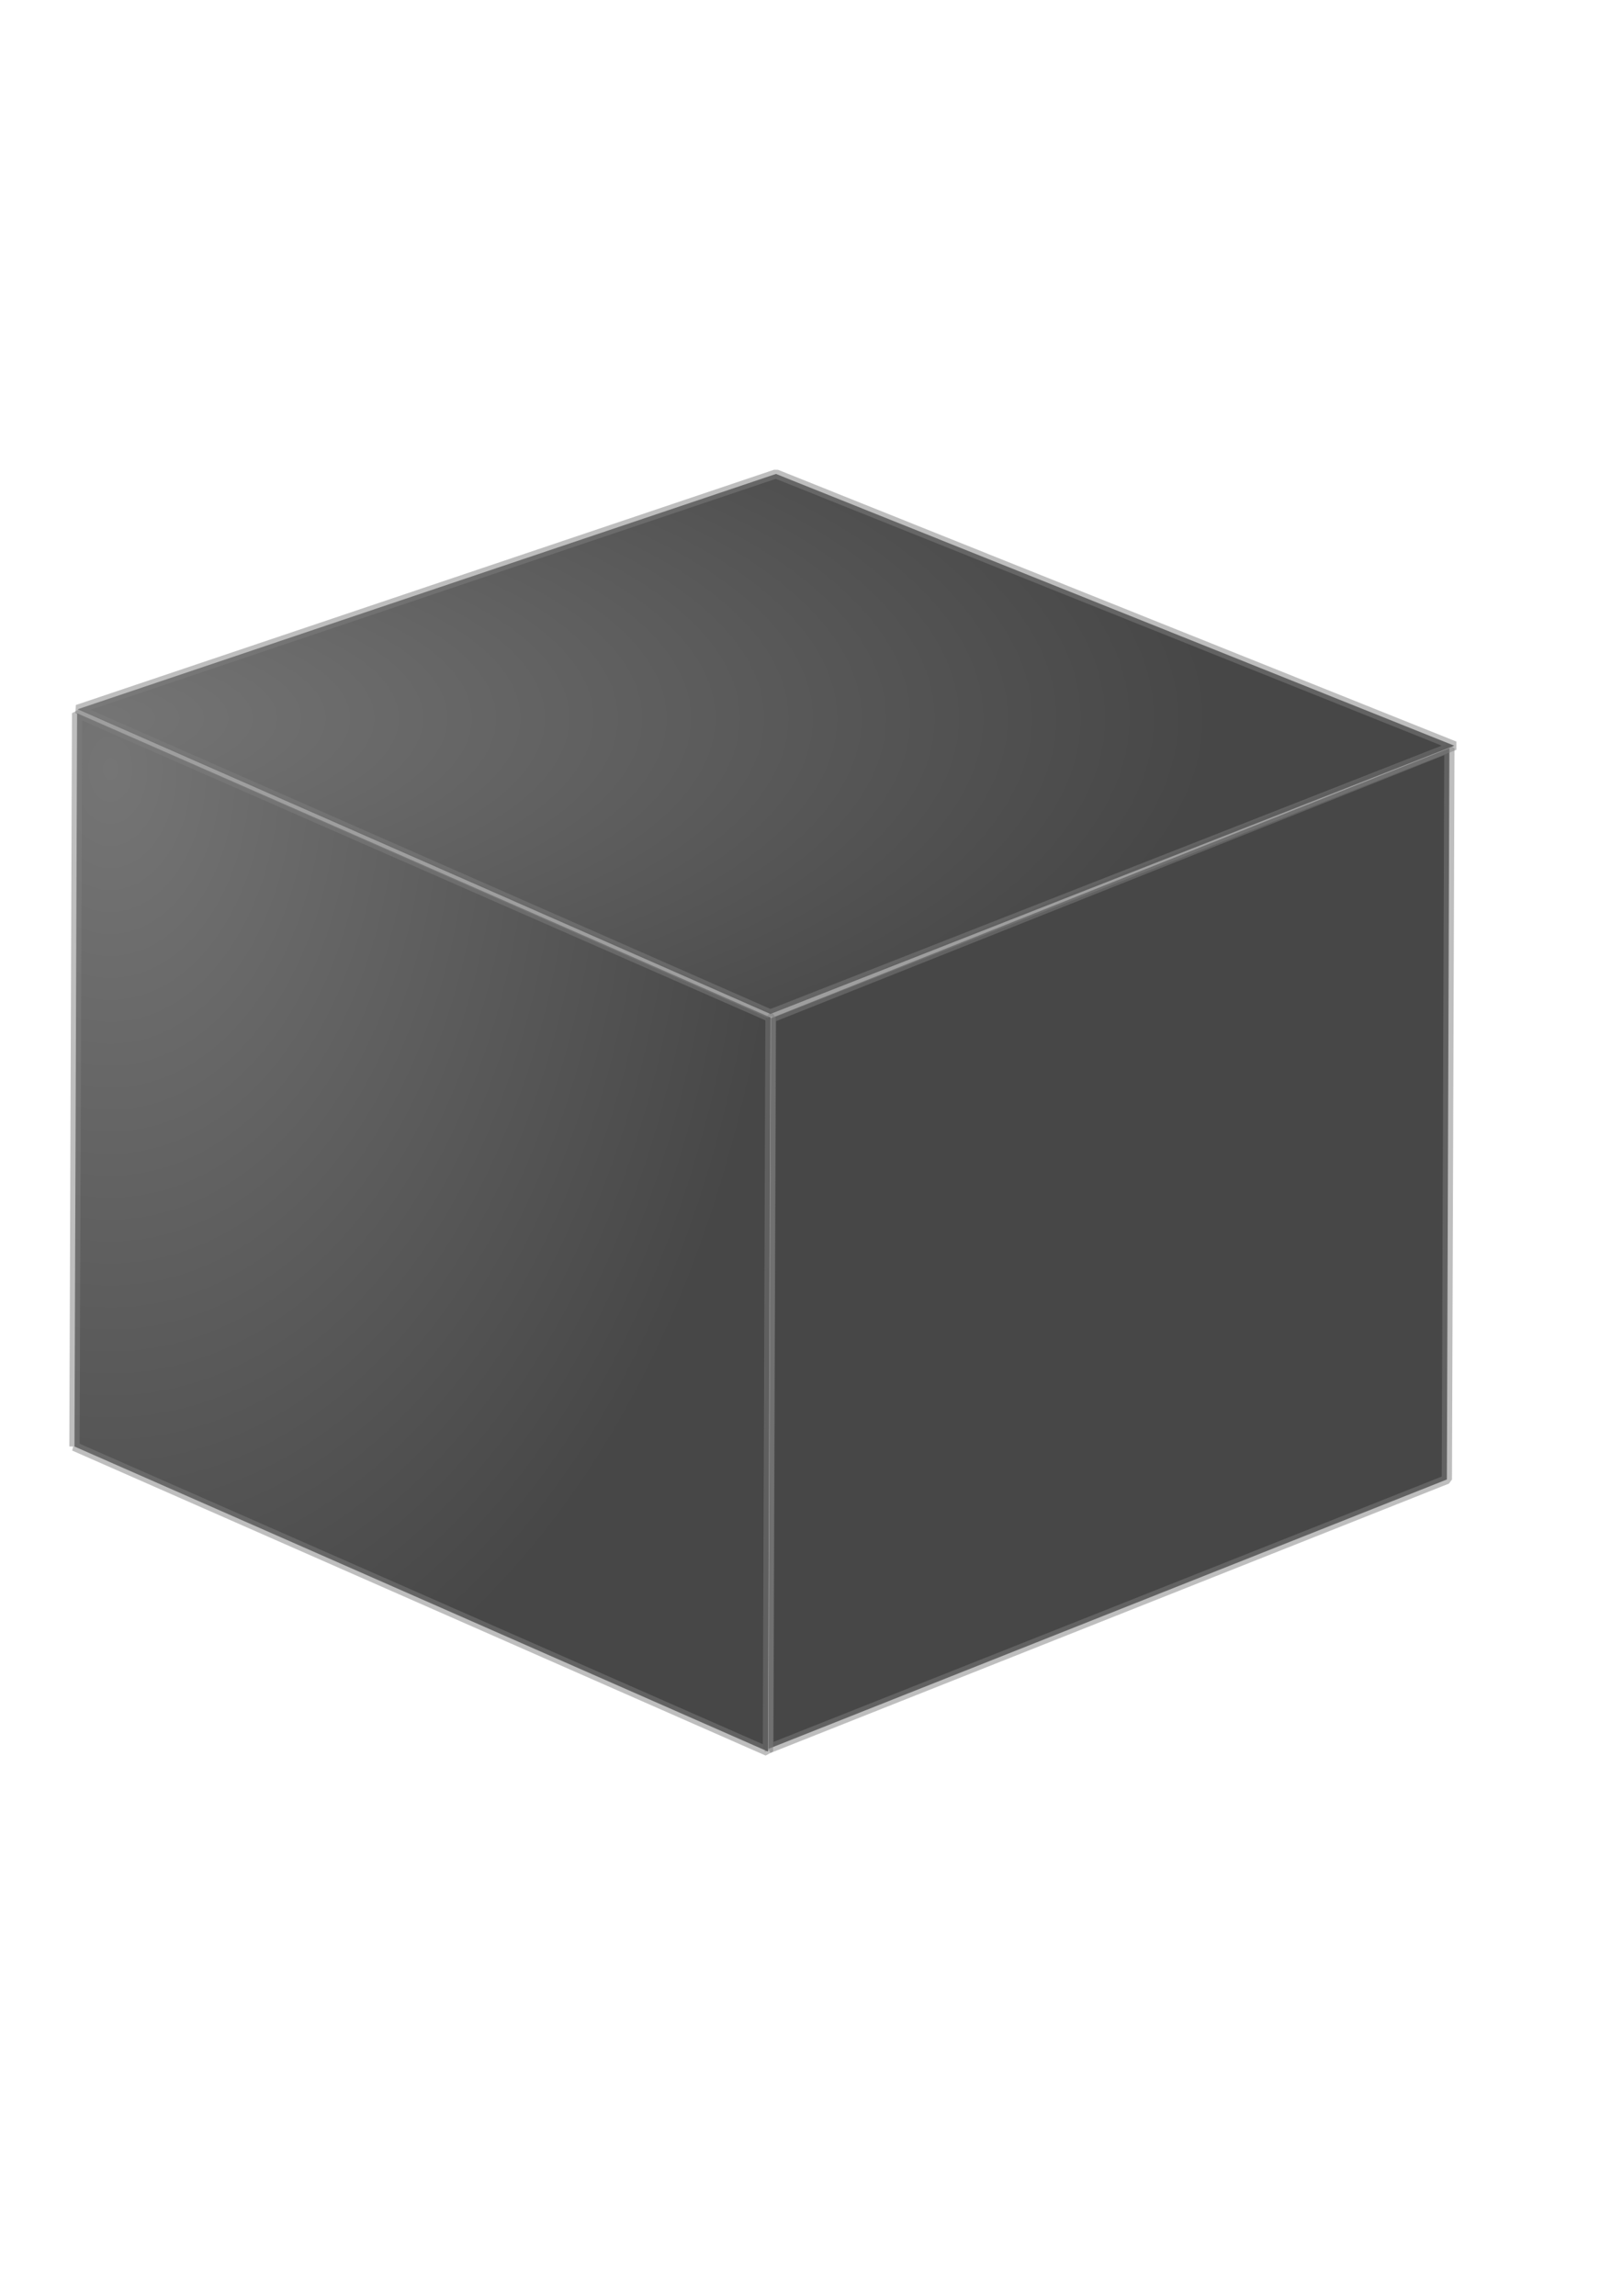 <svg xmlns="http://www.w3.org/2000/svg" xmlns:svg="http://www.w3.org/2000/svg" xmlns:xlink="http://www.w3.org/1999/xlink" id="svg602" width="210mm" height="297mm" version="1.1" xml:space="preserve"><defs id="defs604"><linearGradient id="linearGradient623"><stop id="stop624" offset="0" stop-color="#666" stop-opacity=".902"/><stop id="stop625" offset="1" stop-color="#333" stop-opacity=".902"/></linearGradient><linearGradient id="linearGradient626" x1=".943" x2=".614" y1=".906" y2=".813" spreadMethod="reflect" xlink:href="#linearGradient623"/><radialGradient id="radialGradient627" cx="186.867" cy="345.34" r="107.525" fx="186.867" fy="345.34" gradientTransform="scale(0.768,1.301)" gradientUnits="userSpaceOnUse" spreadMethod="pad" xlink:href="#linearGradient623"/><radialGradient id="radialGradient630" cx=".015" cy=".457" r=".808" fx=".015" fy=".457" xlink:href="#linearGradient623"/><radialGradient id="radialGradient631" cx="291.711" cy="350.627" r="68.728" fx="291.711" fy="350.627" gradientTransform="scale(0.774,1.292)" gradientUnits="userSpaceOnUse" xlink:href="#linearGradient623"/><radialGradient id="radialGradient3001" cx="186.867" cy="345.34" r="107.525" fx="186.867" fy="345.34" gradientTransform="scale(0.768,1.301)" gradientUnits="userSpaceOnUse" spreadMethod="pad" xlink:href="#linearGradient623"/><radialGradient id="radialGradient3003" cx="94.861" cy="660.087" r="91.541" fx="94.861" fy="660.087" gradientTransform="scale(1.492,0.67)" gradientUnits="userSpaceOnUse" xlink:href="#linearGradient623"/></defs><g id="g2996" transform="matrix(4.012,0,0,3.533,-521.763,-1211.313)"><path id="path618" fill="#333" fill-opacity=".9" fill-rule="evenodd" stroke="#7f7f7f" stroke-dasharray="none" stroke-dashoffset="0" stroke-linecap="round" stroke-linejoin="bevel" stroke-opacity=".5" stroke-width="1.25" d="m 223.713,584.886 82.699,-37.279 0.308,-101.208 -82.693,37.373 -0.313,101.115 z" font-size="12"/><path id="path628" fill="url(#radialGradient3001)" fill-rule="nonzero" stroke="#7f7f7f" stroke-dasharray="none" stroke-dashoffset="0" stroke-linecap="round" stroke-linejoin="bevel" stroke-opacity=".5" stroke-width="1.25" d="m 139.126,543.042 84.531,42.214 0.315,-101.581 -84.525,-42.114 -0.32,101.481 z" font-size="12"/><path id="path629" fill="url(#radialGradient3003)" fill-rule="evenodd" stroke="#7f7f7f" stroke-dasharray="none" stroke-dashoffset="0" stroke-linecap="round" stroke-linejoin="bevel" stroke-opacity=".5" stroke-width="1.25" d="m 223.953,483.18 83.367,-37.123 -82.683,-37.61 -85.119,32.563 84.436,42.17 z" font-size="12"/></g></svg>